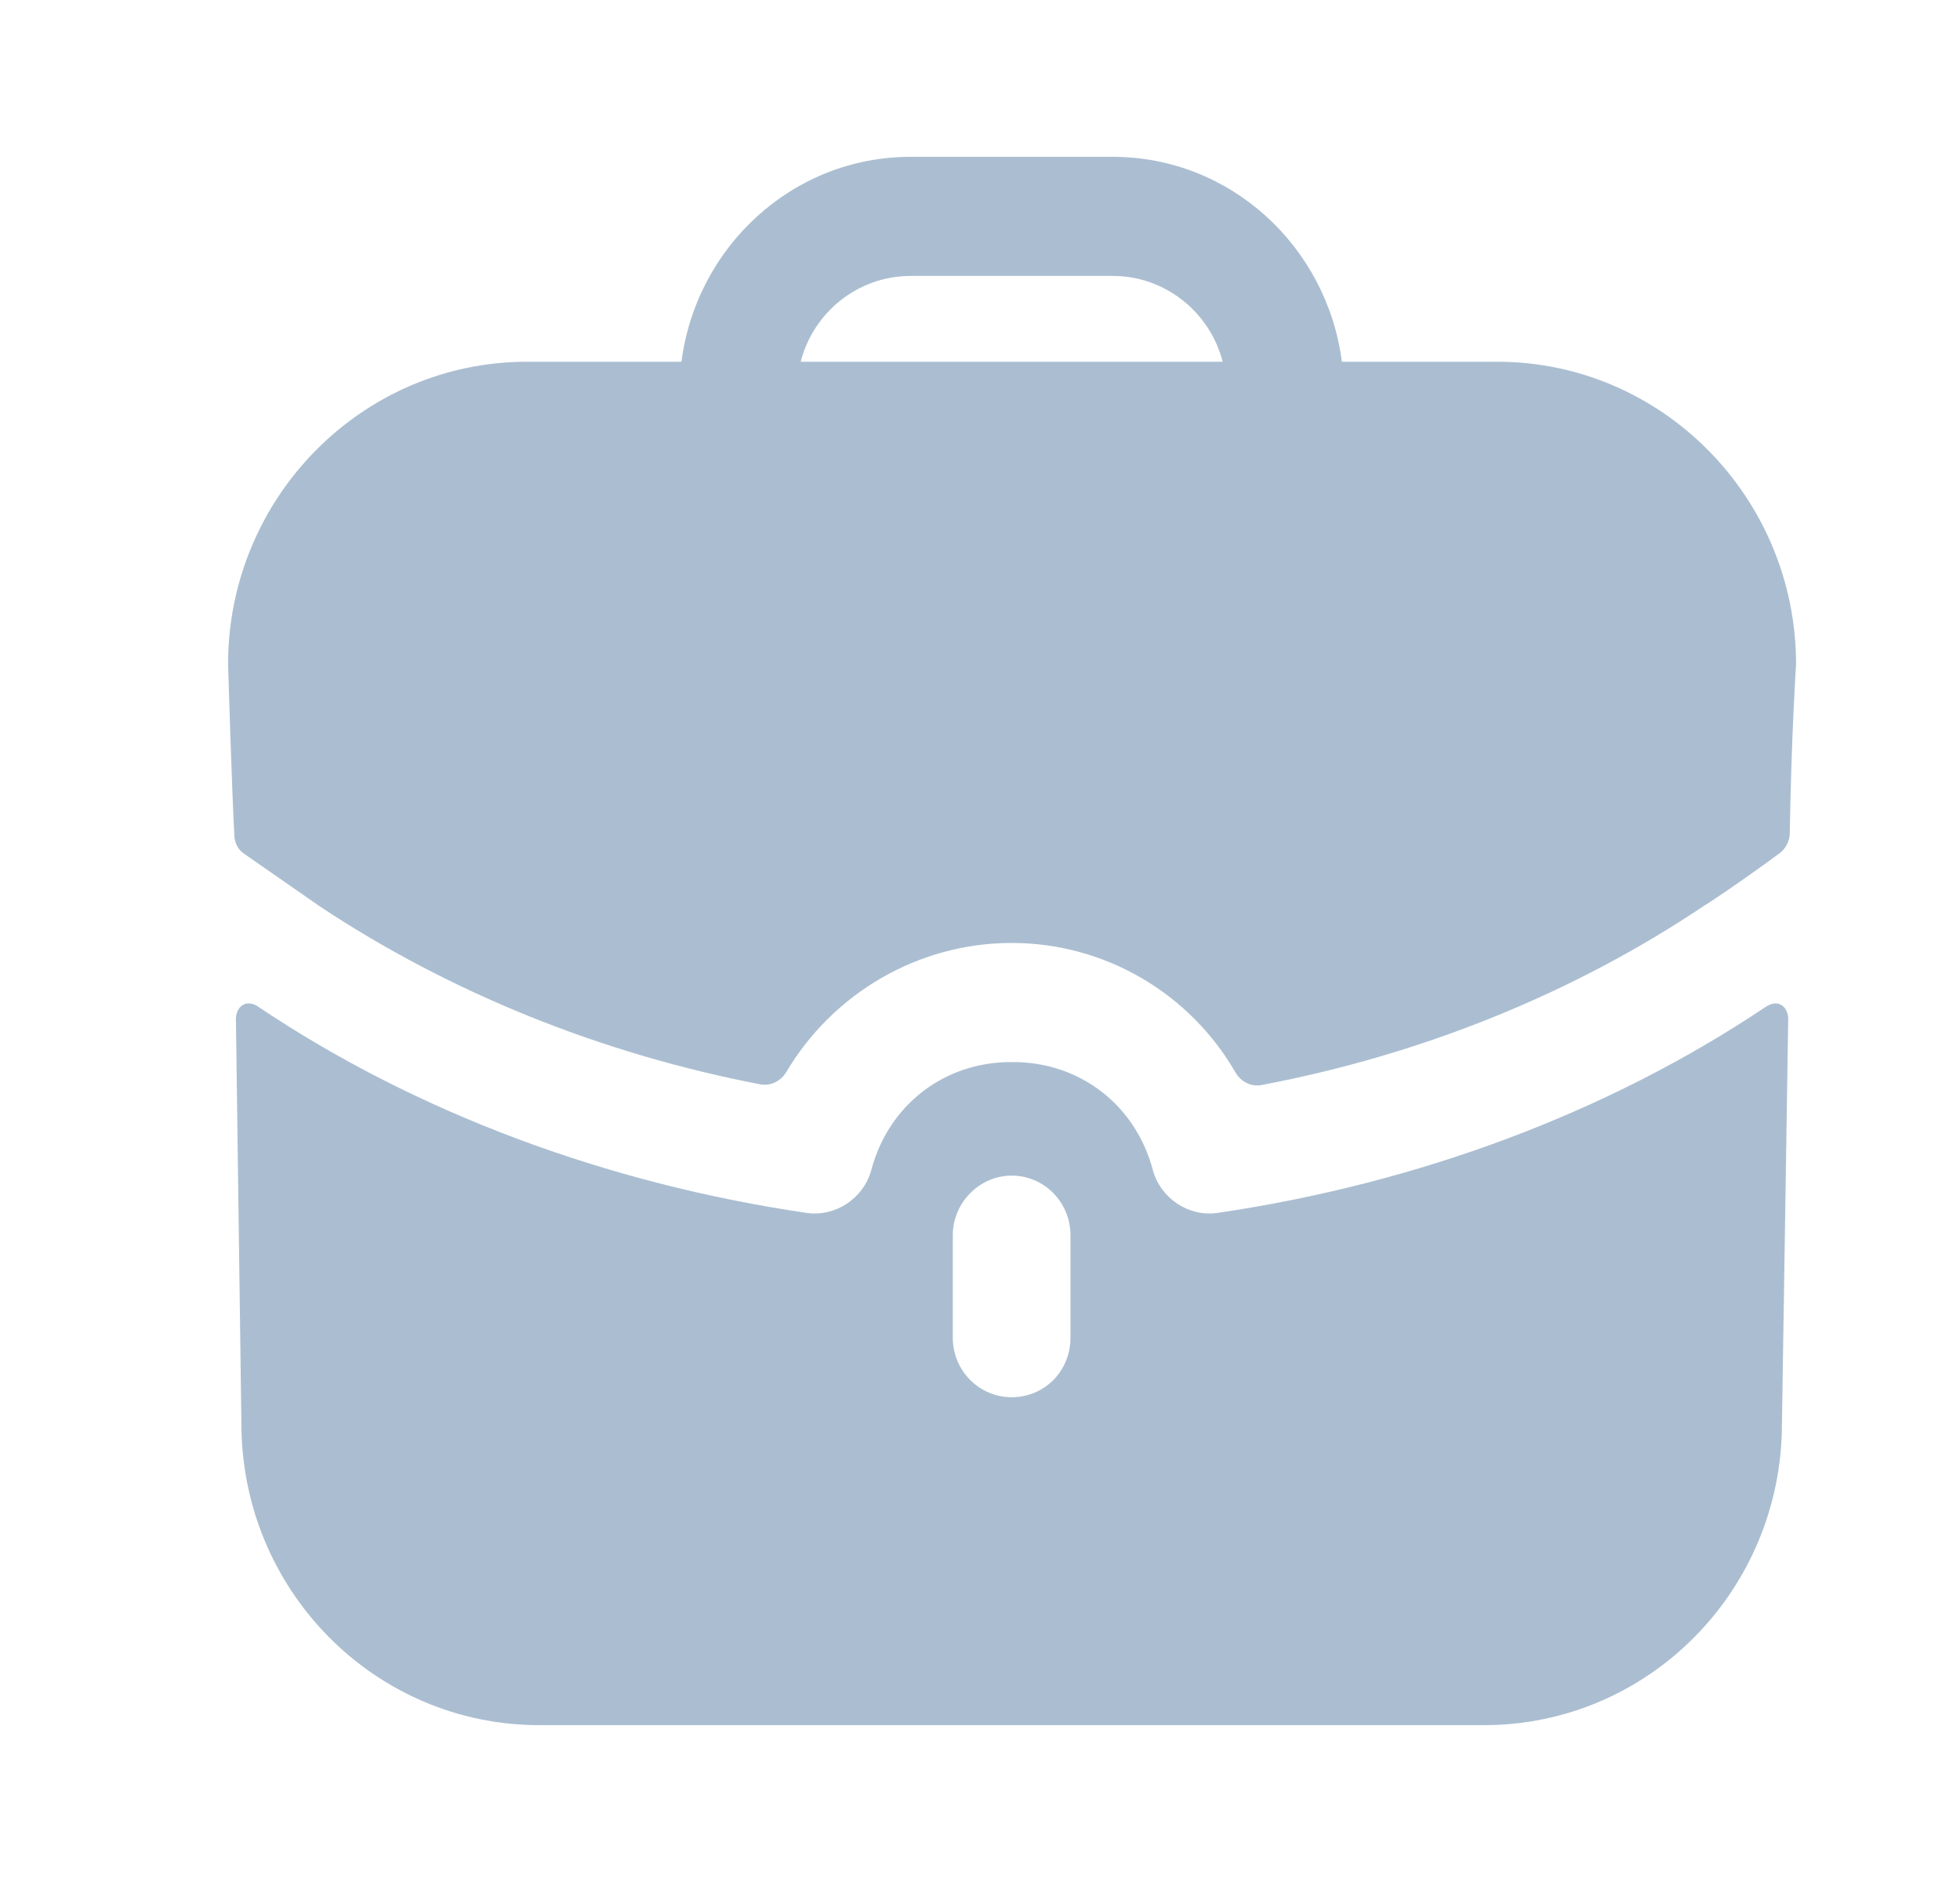 <svg width="25" height="24" viewBox="0 0 25 24" fill="none" xmlns="http://www.w3.org/2000/svg">
<path fill-rule="evenodd" clip-rule="evenodd" d="M11.613 3.519C10.943 3.519 10.373 3.985 10.213 4.613H15.595C15.435 3.985 14.865 3.519 14.194 3.519H11.613ZM17.116 4.613H19.097C21.198 4.613 22.909 6.344 22.909 8.471C22.909 8.471 22.849 9.371 22.829 10.625C22.827 10.724 22.779 10.821 22.7 10.88C22.219 11.235 21.778 11.529 21.738 11.549C20.078 12.663 18.148 13.447 16.091 13.837C15.957 13.863 15.825 13.793 15.757 13.674C15.181 12.675 14.104 12.025 12.904 12.025C11.711 12.025 10.625 12.668 10.031 13.668C9.962 13.785 9.832 13.853 9.699 13.828C7.66 13.437 5.73 12.654 4.08 11.559L3.119 10.891C3.039 10.841 2.989 10.749 2.989 10.648C2.959 10.132 2.909 8.471 2.909 8.471C2.909 6.344 4.62 4.613 6.721 4.613H8.692C8.882 3.144 10.113 2 11.613 2H14.194C15.695 2 16.926 3.144 17.116 4.613ZM22.569 12.815L22.529 12.835C20.508 14.192 18.076 15.094 15.525 15.468C15.165 15.519 14.805 15.286 14.705 14.922C14.485 14.091 13.774 13.544 12.924 13.544H12.914H12.894C12.043 13.544 11.333 14.091 11.113 14.922C11.013 15.286 10.653 15.519 10.293 15.468C7.741 15.094 5.31 14.192 3.289 12.835C3.279 12.825 3.179 12.765 3.099 12.815C3.009 12.866 3.009 12.987 3.009 12.987L3.079 18.152C3.079 20.279 4.78 22 6.881 22H18.927C21.028 22 22.729 20.279 22.729 18.152L22.809 12.987C22.809 12.987 22.809 12.866 22.719 12.815C22.669 12.785 22.609 12.795 22.569 12.815ZM13.654 17.058C13.654 17.484 13.324 17.818 12.904 17.818C12.494 17.818 12.153 17.484 12.153 17.058V15.752C12.153 15.337 12.494 14.992 12.904 14.992C13.324 14.992 13.654 15.337 13.654 15.752V17.058Z" fill="#ABBED1"/>
</svg>
